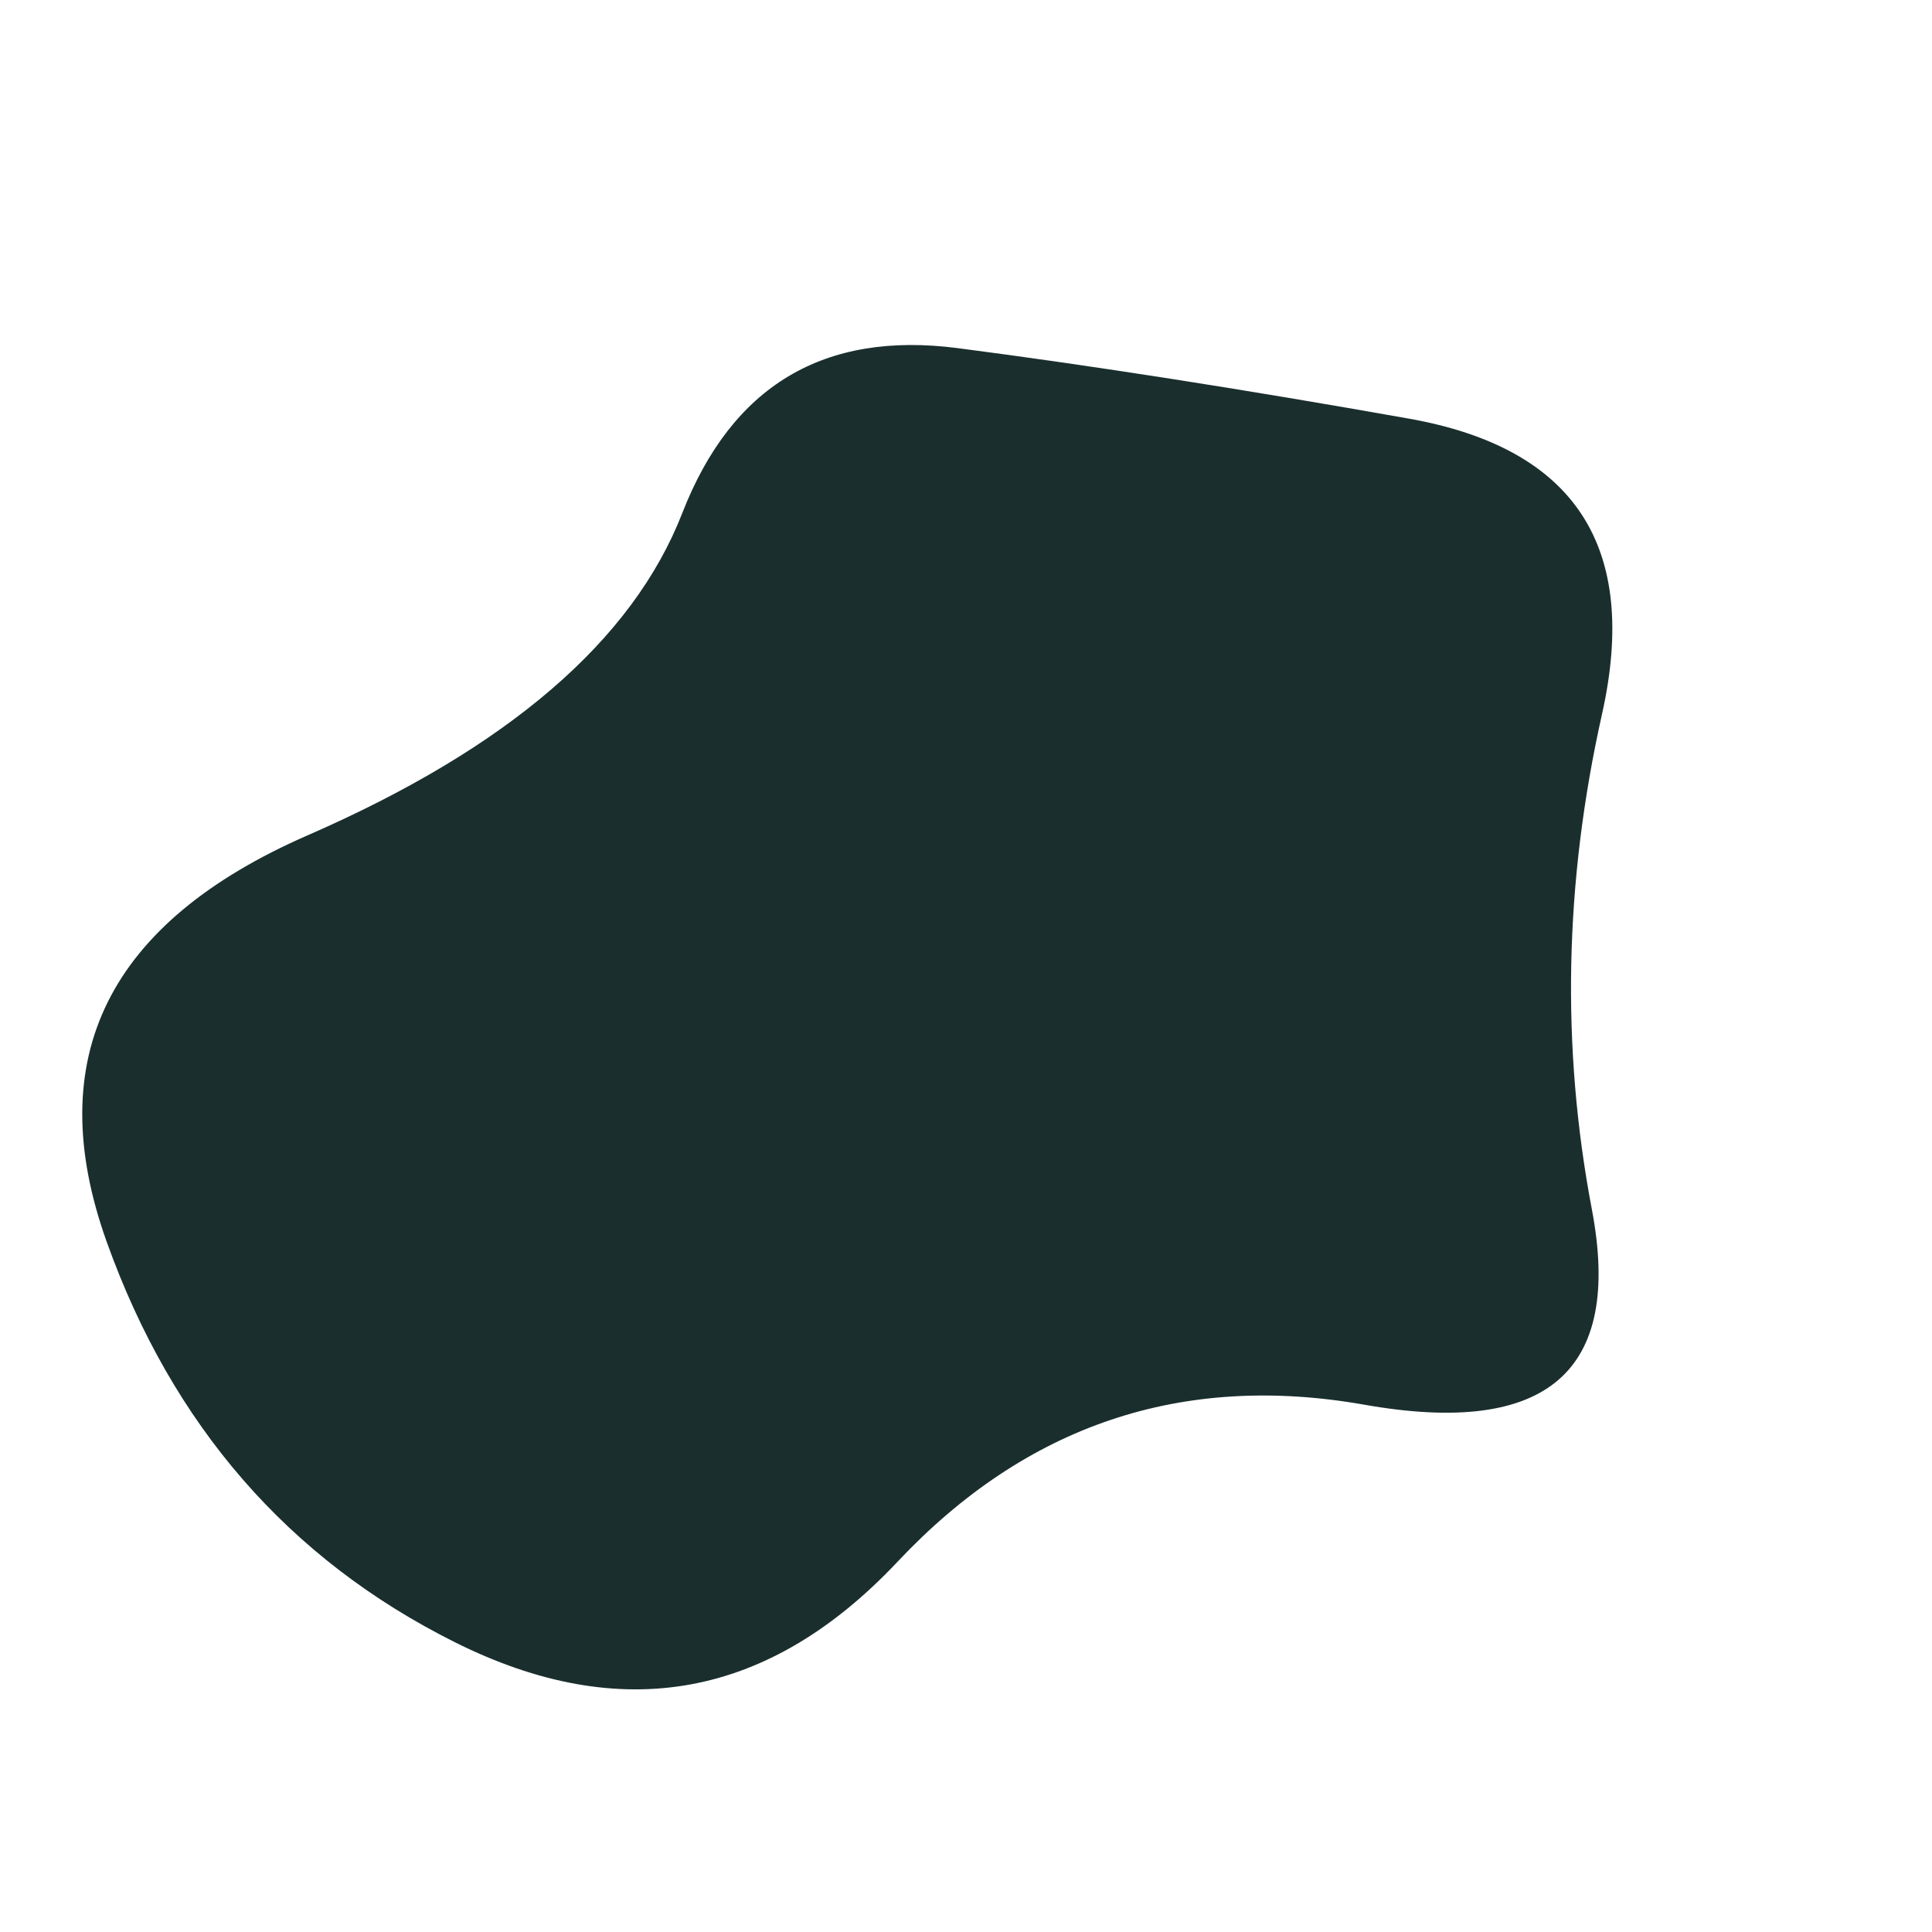 <svg id="10015.io" viewBox="0 0 480 480" xmlns="http://www.w3.org/2000/svg" xmlns:xlink="http://www.w3.org/1999/xlink" >
	<path fill="#1a2e2e" d="M395.5,300.5Q407,361,339,349Q271,337,223,388Q175,439,113,408Q51,377,26.5,308.5Q2,240,76.5,207.5Q151,175,169.5,127.5Q188,80,238,86.5Q288,93,350,104Q412,115,398,177.5Q384,240,395.5,300.5Z" />
</svg>